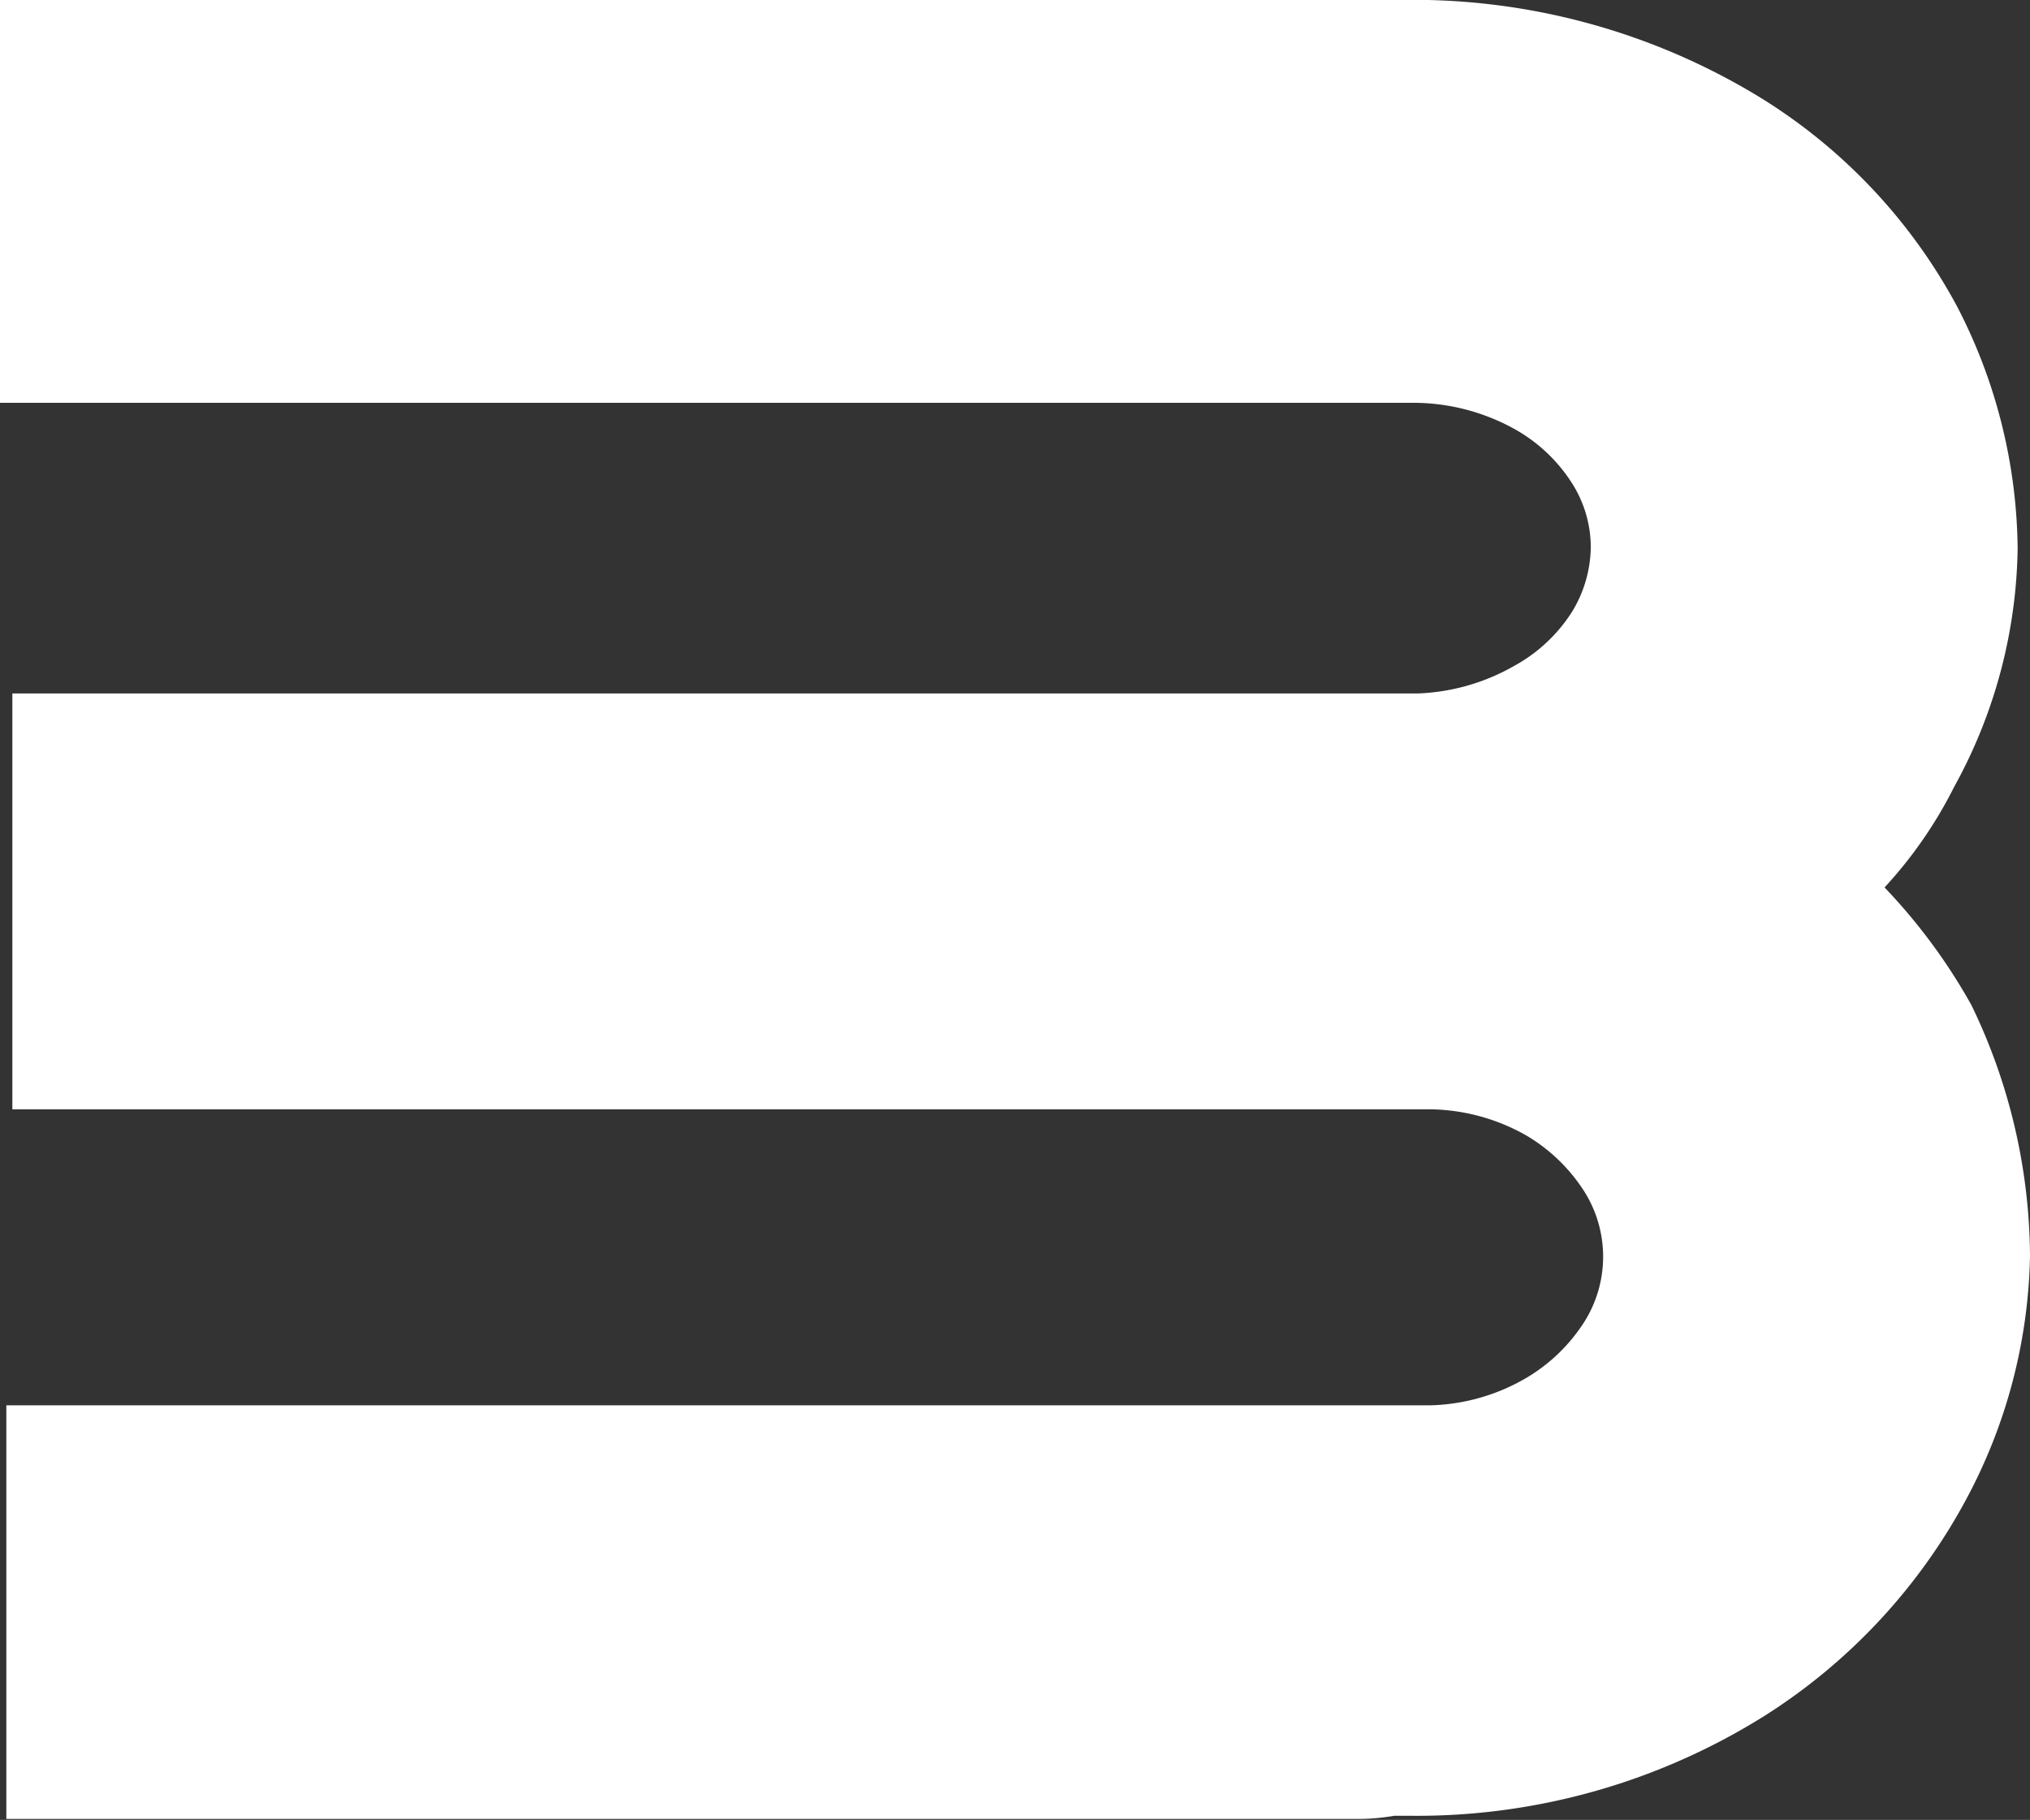 <svg xmlns="http://www.w3.org/2000/svg" viewBox="0 0 64.06 57.42"><rect x="0" y="0" width="64.06" height="57.42" fill="#333333" stroke="none"/><defs><style>.cls-1{fill:#fff;}</style></defs><title>3</title><g id="レイヤー_2" data-name="レイヤー 2"><g id="opening-1"><path class="cls-1" d="M.2,44.34H45.12a6.28,6.28,0,0,0,3.07-.88A5.46,5.46,0,0,0,50,41.7a3.86,3.86,0,0,0,0-4.1,5.46,5.46,0,0,0-1.81-1.76A6.28,6.28,0,0,0,45.12,35H.39V21.88H44.73A6.61,6.61,0,0,0,47.8,21a5,5,0,0,0,1.81-1.7,4,4,0,0,0,.59-2.05,3.78,3.78,0,0,0-.59-2,5.08,5.08,0,0,0-1.81-1.71,6.61,6.61,0,0,0-3.07-.83H0V0H44.14A21,21,0,0,1,55.42,3a17.41,17.41,0,0,1,6.35,6.69,16.9,16.9,0,0,1,1.9,7.62,16,16,0,0,1-2,7.51A13.78,13.78,0,0,1,59.47,28a18.2,18.2,0,0,1,2.74,3.71,18.35,18.35,0,0,1,1.85,7.91,16.85,16.85,0,0,1-2,7.66,18.37,18.37,0,0,1-6.35,6.84,20.65,20.65,0,0,1-11.23,3.17H44a6.8,6.8,0,0,1-1.18.1H.2Z"/></g></g></svg>